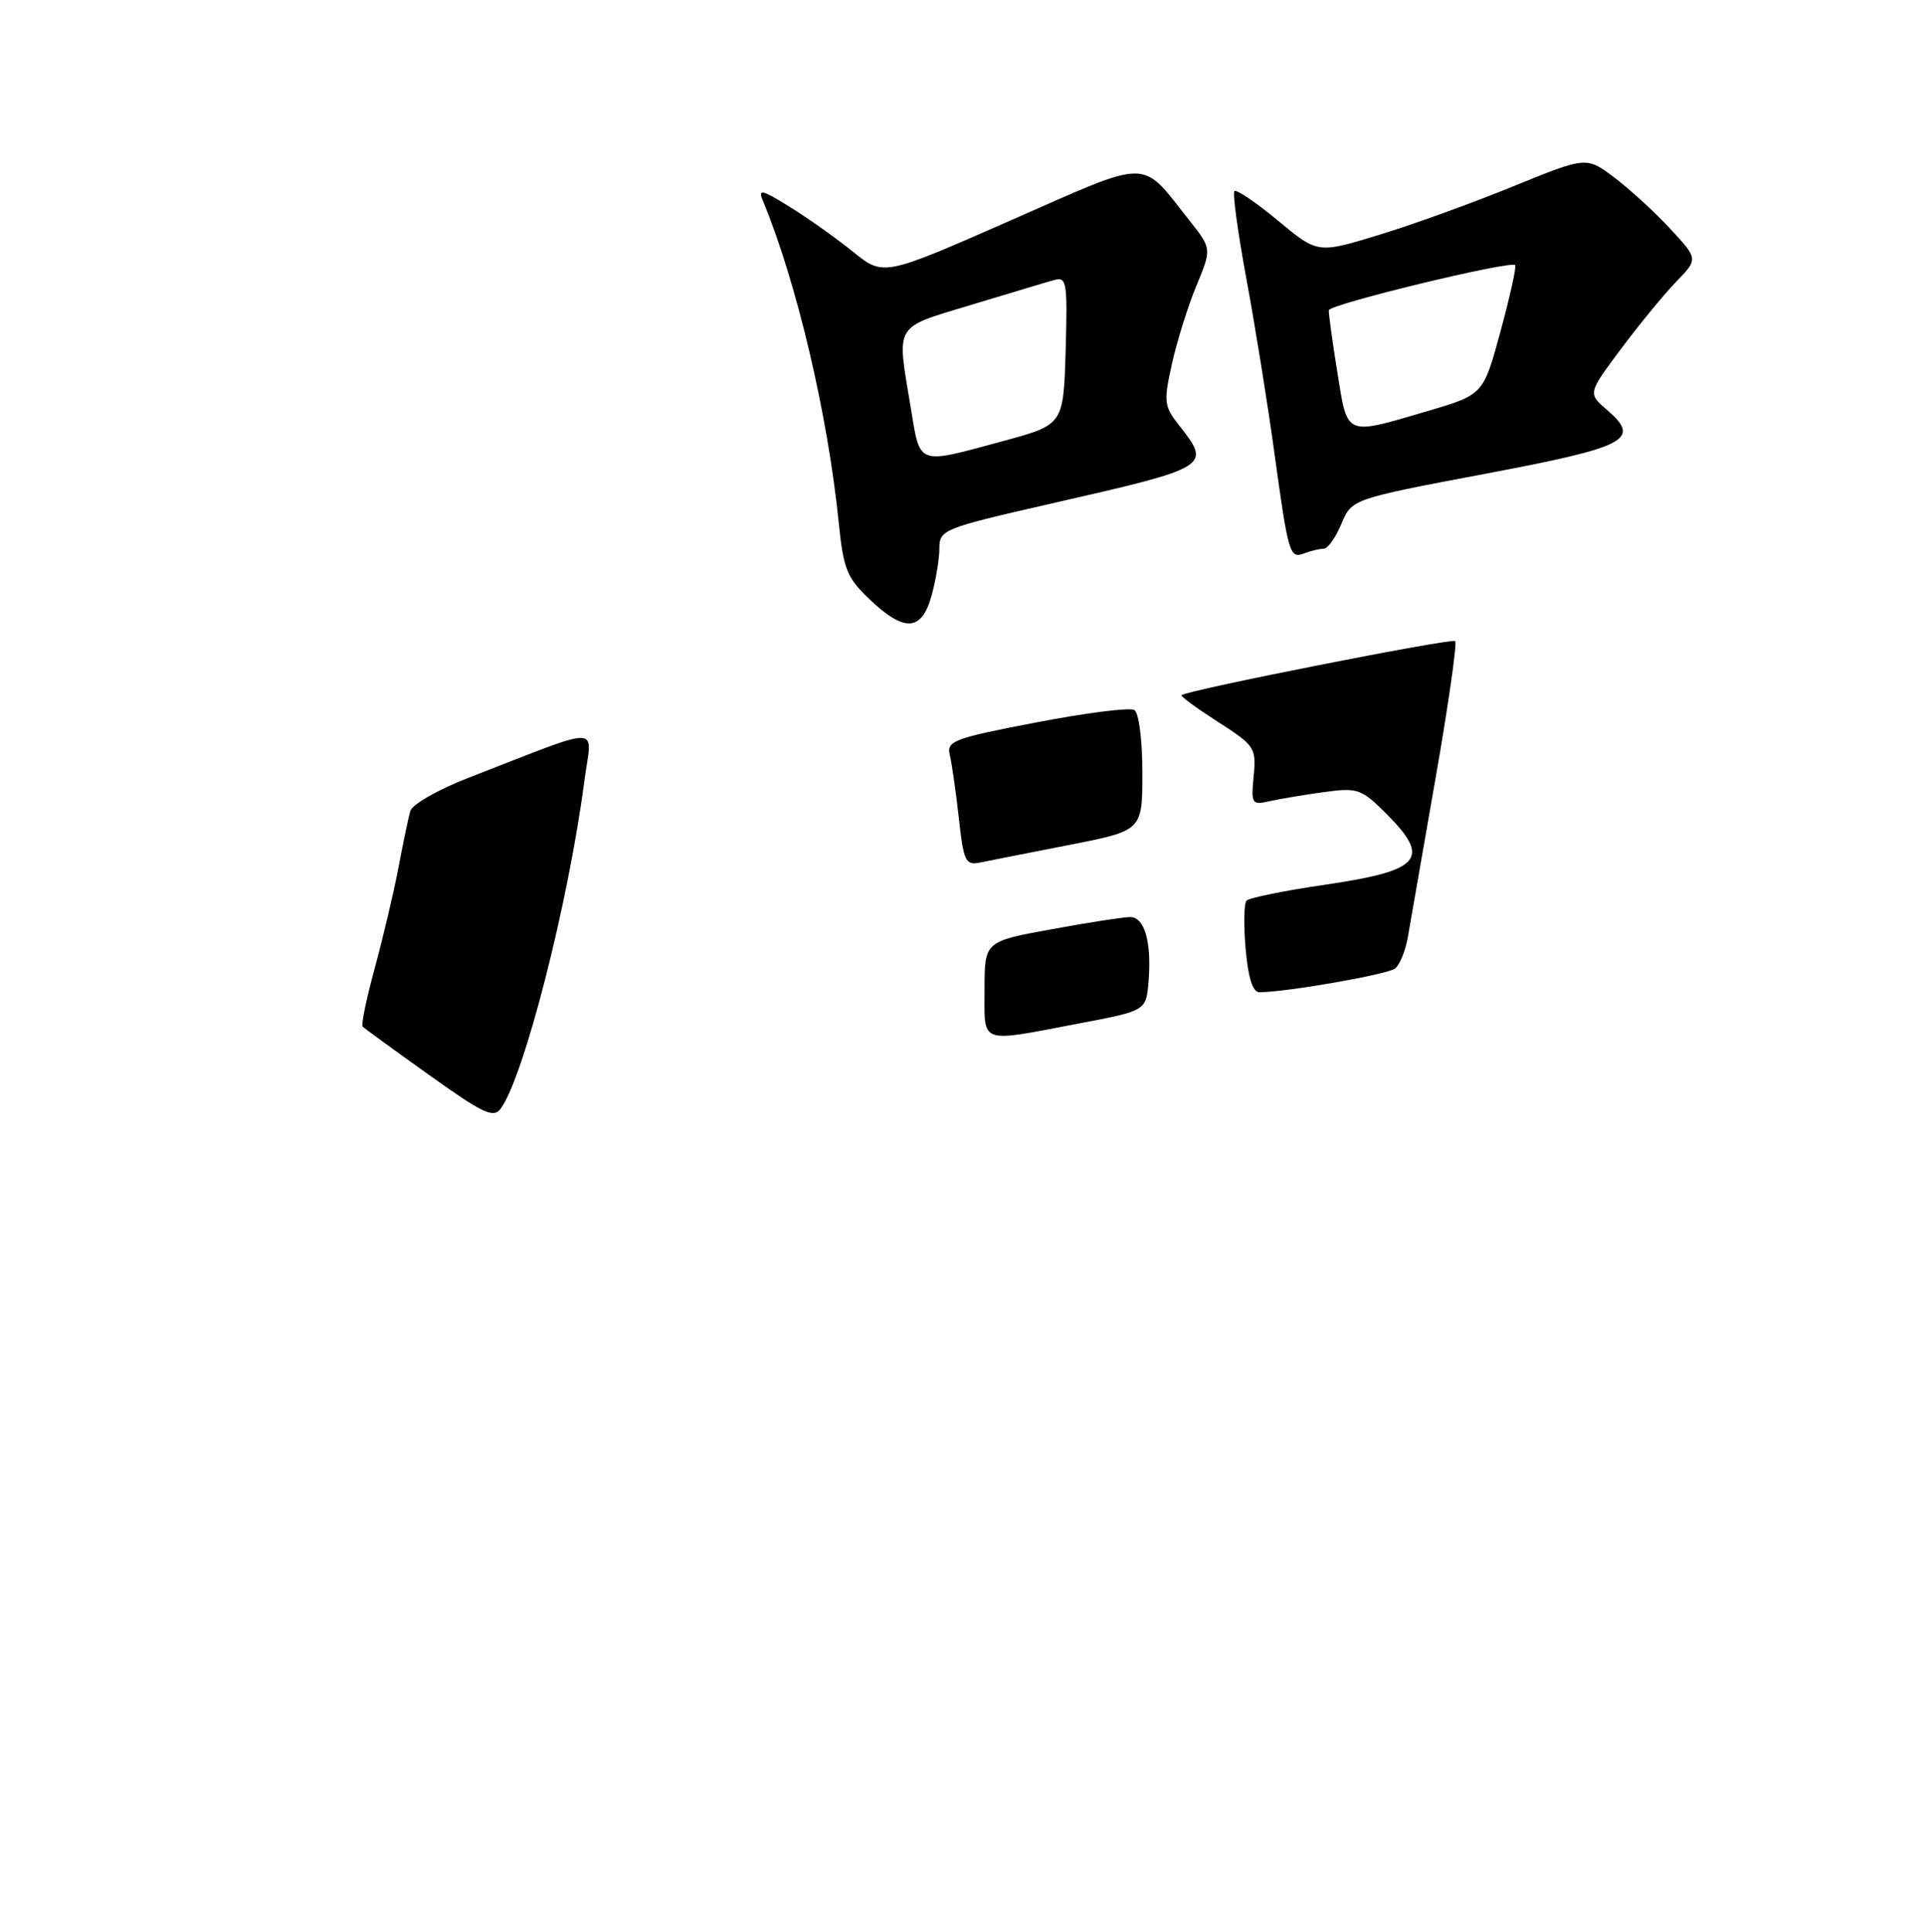 <?xml version="1.0" encoding="UTF-8" standalone="no"?>
<!DOCTYPE svg PUBLIC "-//W3C//DTD SVG 1.1//EN" "http://www.w3.org/Graphics/SVG/1.1/DTD/svg11.dtd" >
<svg xmlns="http://www.w3.org/2000/svg" xmlns:xlink="http://www.w3.org/1999/xlink" version="1.1" viewBox="0 0 256 257">
 <g >
 <path fill="currentColor"
d=" M 123.95 79.25 C 124.52 77.19 124.99 74.35 124.99 72.94 C 125.00 70.47 125.48 70.28 139.75 67.02 C 161.11 62.15 161.22 62.09 156.86 56.55 C 154.87 54.02 154.81 53.45 155.95 48.33 C 156.63 45.30 158.09 40.64 159.21 37.96 C 161.23 33.08 161.23 33.08 158.23 29.29 C 151.66 21.01 153.39 21.00 134.41 29.35 C 117.55 36.76 117.55 36.76 113.52 33.51 C 111.31 31.72 107.52 29.03 105.10 27.53 C 101.42 25.24 100.83 25.09 101.48 26.64 C 105.98 37.45 110.15 55.15 111.60 69.55 C 112.23 75.73 112.68 76.86 115.72 79.75 C 120.34 84.14 122.63 84.00 123.95 79.25 Z  M 176.13 73.00 C 176.67 73.00 177.72 71.51 178.48 69.69 C 179.87 66.39 179.87 66.39 197.52 63.05 C 216.59 59.45 218.43 58.49 213.80 54.51 C 211.27 52.33 211.27 52.33 215.69 46.41 C 218.12 43.16 221.42 39.14 223.03 37.48 C 225.96 34.45 225.96 34.45 222.23 30.43 C 220.18 28.21 216.83 25.15 214.79 23.61 C 211.08 20.82 211.08 20.82 201.29 24.81 C 195.90 27.01 187.86 29.92 183.41 31.27 C 175.32 33.74 175.32 33.74 170.03 29.34 C 167.11 26.92 164.51 25.16 164.25 25.42 C 163.98 25.69 164.71 30.99 165.86 37.20 C 167.01 43.42 168.66 53.67 169.53 60.00 C 171.44 73.86 171.59 74.37 173.59 73.60 C 174.46 73.27 175.60 73.00 176.13 73.00 Z  M 57.08 143.00 C 52.44 139.69 48.47 136.80 48.25 136.58 C 48.03 136.36 48.75 132.88 49.85 128.84 C 50.95 124.80 52.37 118.80 53.00 115.50 C 53.62 112.20 54.34 108.78 54.59 107.90 C 54.84 107.02 58.28 105.05 62.27 103.50 C 80.71 96.36 78.75 96.32 77.76 103.84 C 75.64 120.10 69.72 143.28 66.62 147.49 C 65.66 148.80 64.29 148.15 57.08 143.00 Z  M 131.00 131.63 C 131.00 125.25 131.00 125.25 139.89 123.63 C 144.78 122.73 149.50 122.00 150.37 122.00 C 152.30 122.00 153.25 125.34 152.82 130.58 C 152.50 134.47 152.50 134.47 143.50 136.17 C 130.12 138.71 131.00 139.03 131.00 131.63 Z  M 165.74 126.25 C 165.46 123.09 165.51 120.19 165.86 119.82 C 166.21 119.44 170.94 118.48 176.37 117.69 C 189.10 115.82 190.45 114.25 184.46 108.26 C 181.14 104.94 180.65 104.77 176.21 105.37 C 173.62 105.72 170.36 106.27 168.97 106.58 C 166.55 107.12 166.45 106.97 166.81 103.24 C 167.16 99.48 166.97 99.19 162.05 96.03 C 159.23 94.22 157.05 92.63 157.21 92.48 C 157.95 91.82 193.19 84.86 193.62 85.29 C 193.89 85.56 192.71 93.82 190.99 103.64 C 189.28 113.46 187.62 122.96 187.31 124.73 C 187.00 126.51 186.24 128.37 185.62 128.85 C 184.63 129.64 171.08 132.00 167.58 132.00 C 166.68 132.00 166.08 130.13 165.74 126.25 Z  M 127.58 108.84 C 127.19 105.35 126.65 101.58 126.38 100.46 C 125.93 98.58 126.83 98.23 137.87 96.11 C 144.47 94.84 150.34 94.09 150.93 94.46 C 151.54 94.83 152.00 98.43 152.00 102.81 C 152.00 110.50 152.00 110.50 142.25 112.41 C 136.89 113.46 131.55 114.51 130.39 114.75 C 128.47 115.14 128.21 114.60 127.58 108.84 Z  M 121.15 54.06 C 119.31 42.92 118.84 43.71 129.25 40.55 C 134.34 39.01 139.30 37.52 140.29 37.25 C 141.93 36.79 142.05 37.54 141.79 46.62 C 141.50 56.50 141.50 56.50 133.50 58.67 C 121.86 61.82 122.47 62.05 121.15 54.06 Z  M 177.94 49.52 C 177.28 45.41 176.77 41.70 176.81 41.27 C 176.89 40.48 200.98 34.64 201.60 35.27 C 201.80 35.46 200.92 39.42 199.66 44.06 C 197.37 52.50 197.37 52.50 189.94 54.69 C 178.87 57.94 179.33 58.14 177.94 49.52 Z "/>
</g>
</svg>